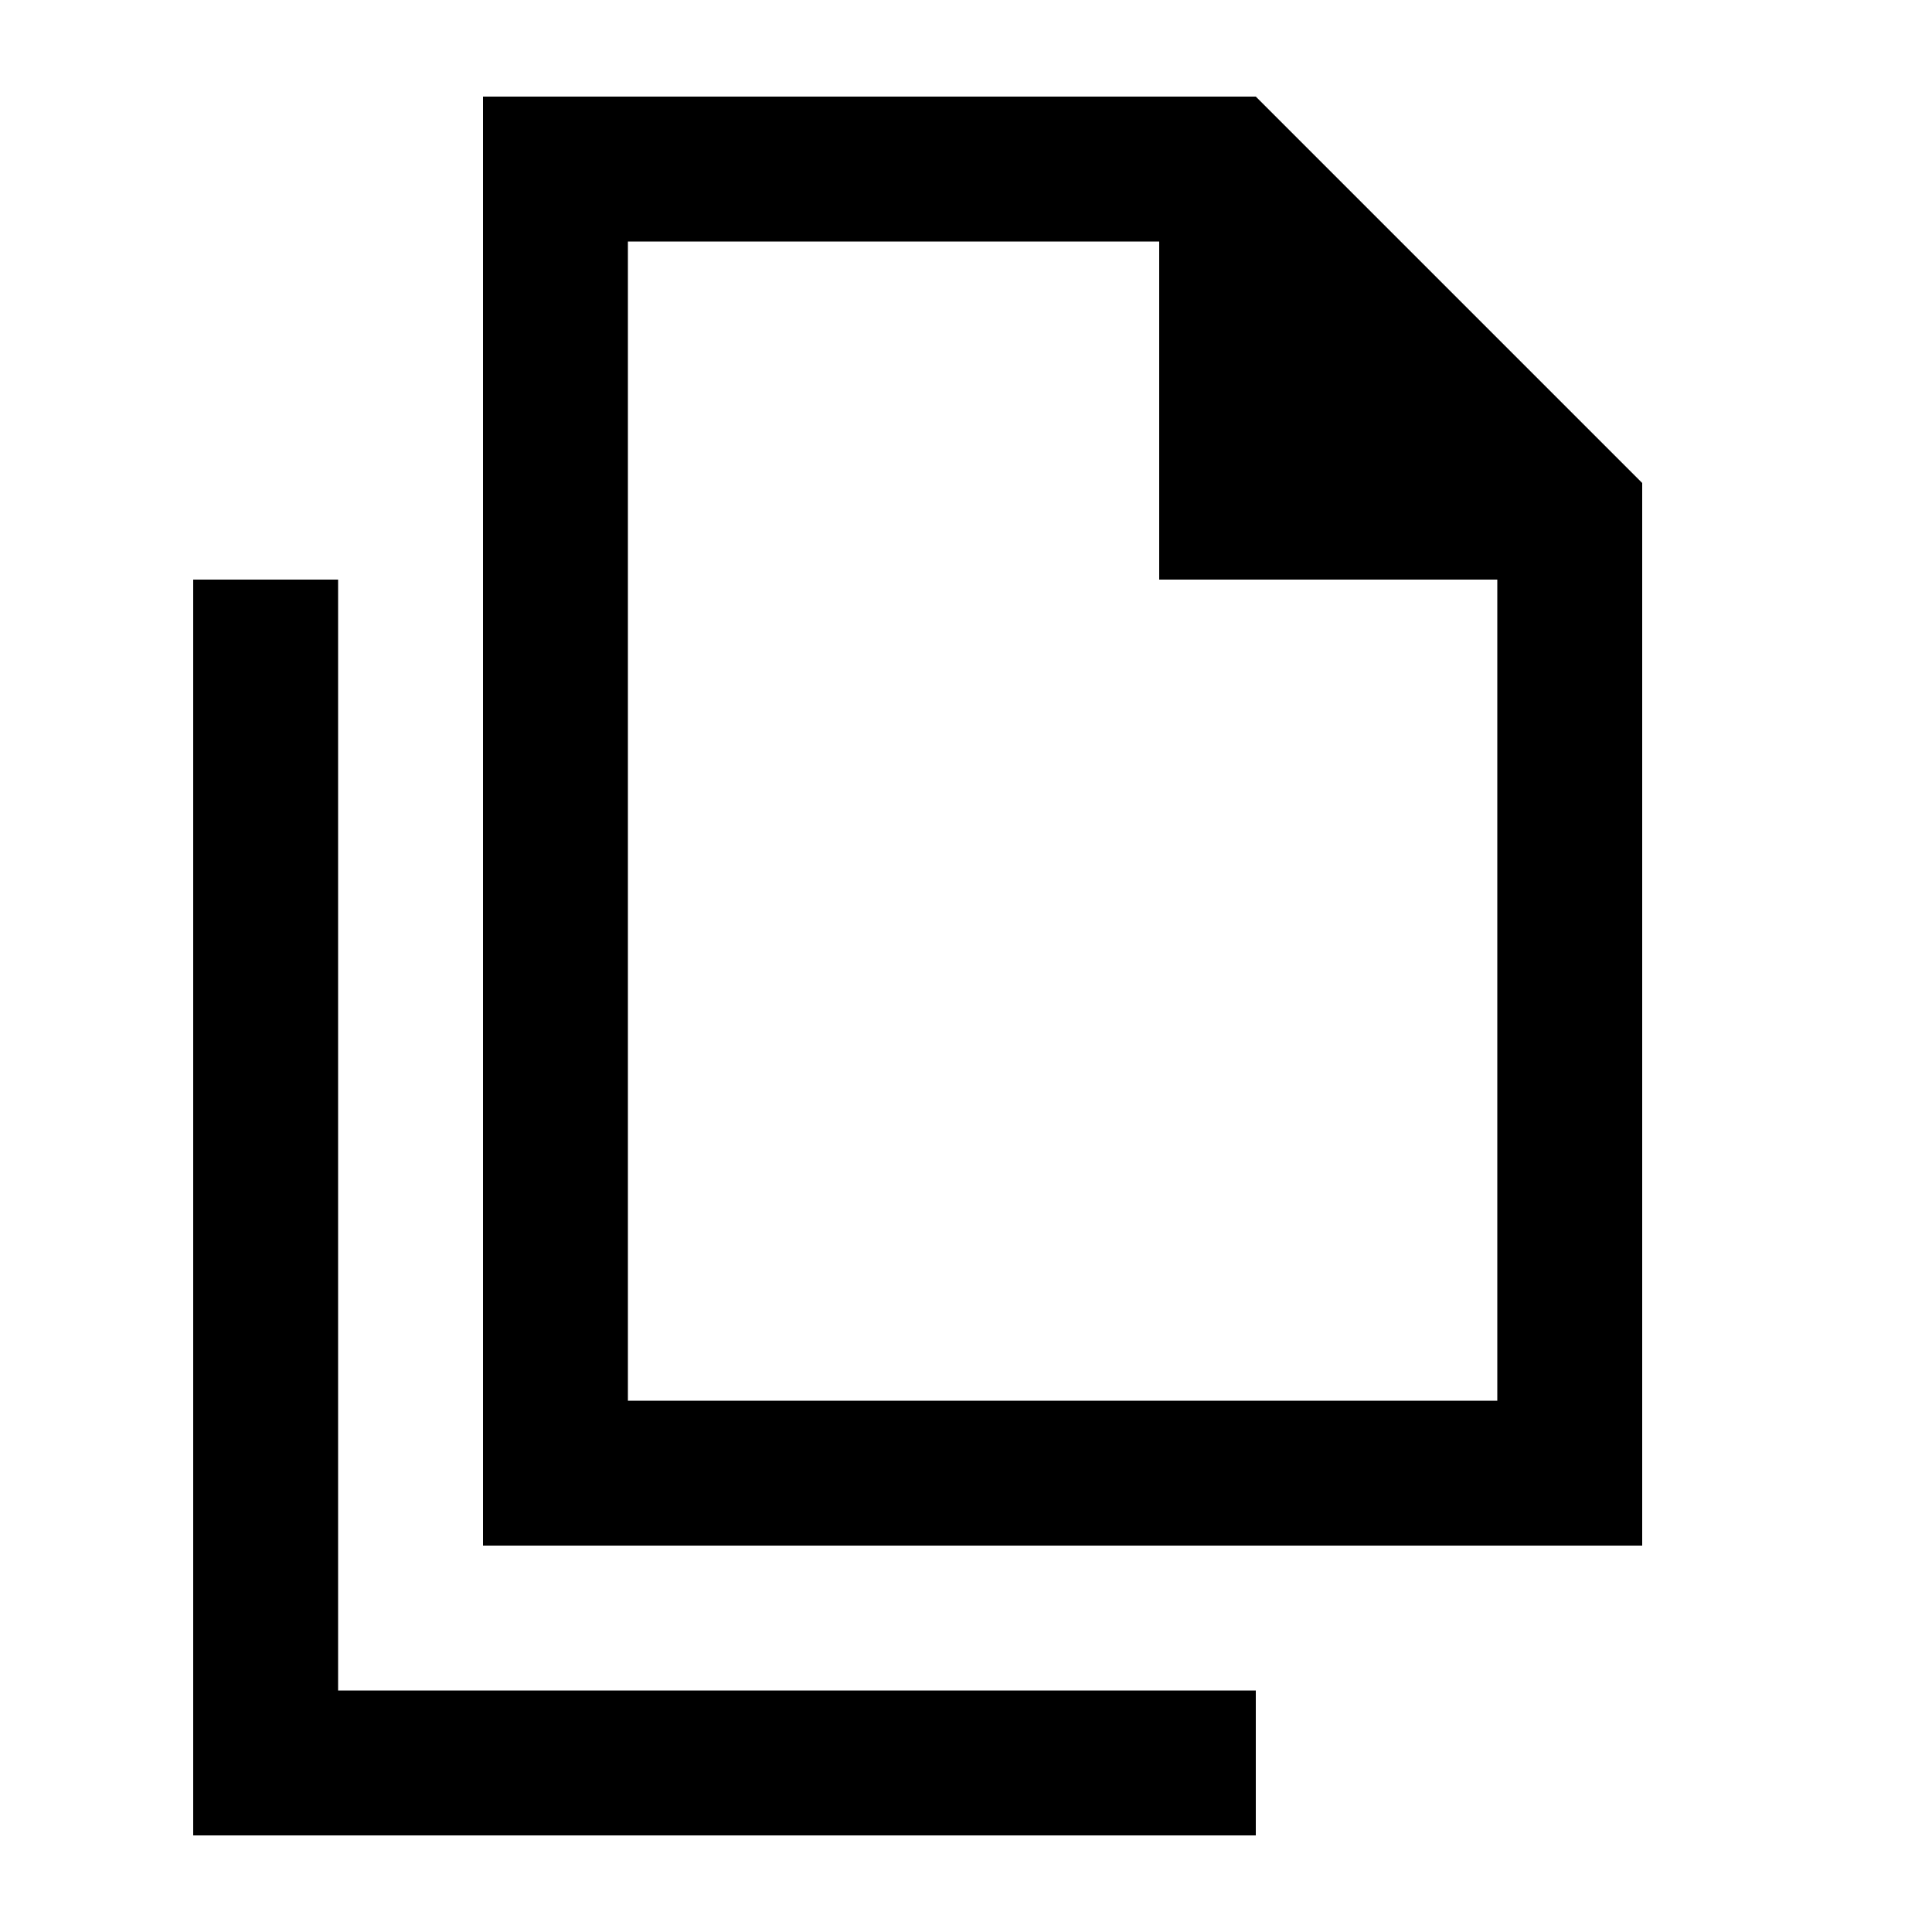 <svg xmlns="http://www.w3.org/2000/svg" height="20" viewBox="0 -960 960 960" width="20"><path d="M240-192v-720h384l192 192v528H240Zm336-480v-168H312v576h432v-408H576ZM96-48v-624h72v552h456v72H96Zm216-792v195-195 576-576Z"/></svg>